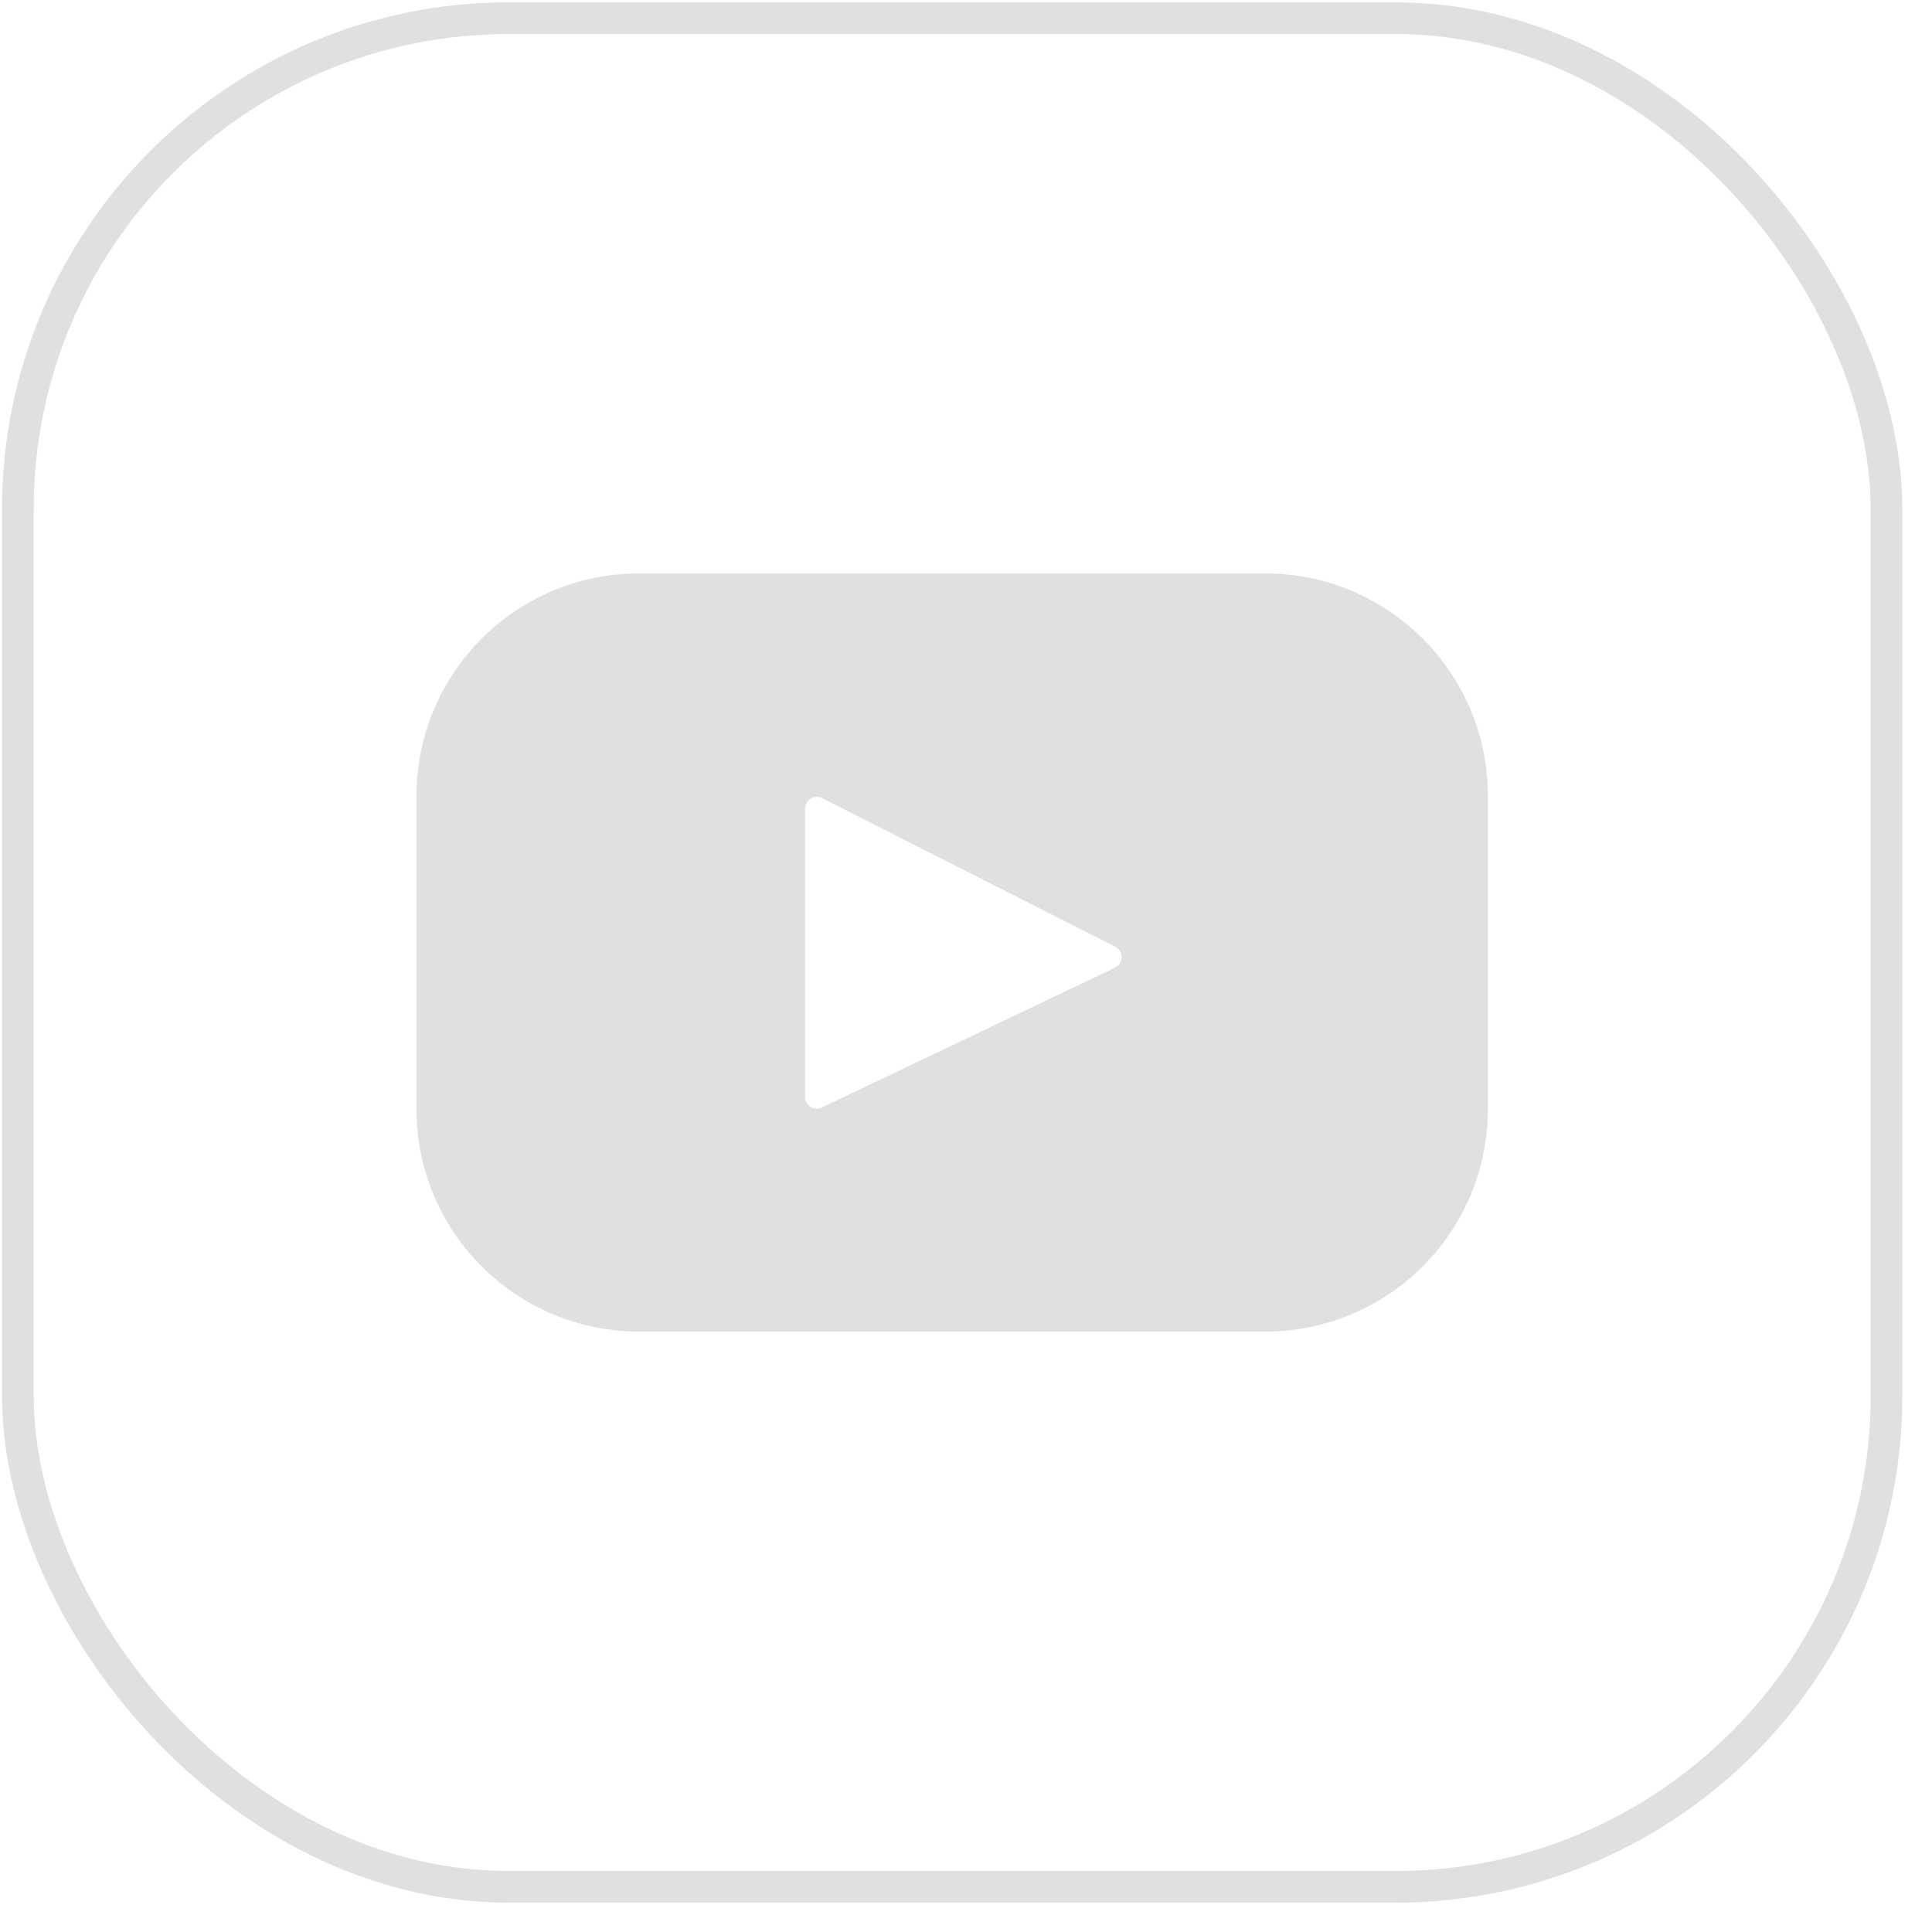 <svg width="61" height="61" viewBox="0 0 61 61" fill="none" xmlns="http://www.w3.org/2000/svg">
<rect x="0.564" y="0.574" width="58.999" height="59" rx="15.5" stroke="#E0E0E0"/>
<path d="M39.952 18.106H20.176C16.296 18.106 13.15 21.251 13.15 25.131V35.017C13.15 38.897 16.296 42.042 20.176 42.042H39.952C43.831 42.042 46.977 38.897 46.977 35.017V25.131C46.977 21.251 43.831 18.106 39.952 18.106ZM35.2 30.555L25.951 34.967C25.704 35.084 25.419 34.904 25.419 34.631V25.532C25.419 25.256 25.712 25.076 25.959 25.201L35.208 29.889C35.483 30.028 35.479 30.422 35.2 30.555Z" fill="#E0E0E0"/>
</svg>
